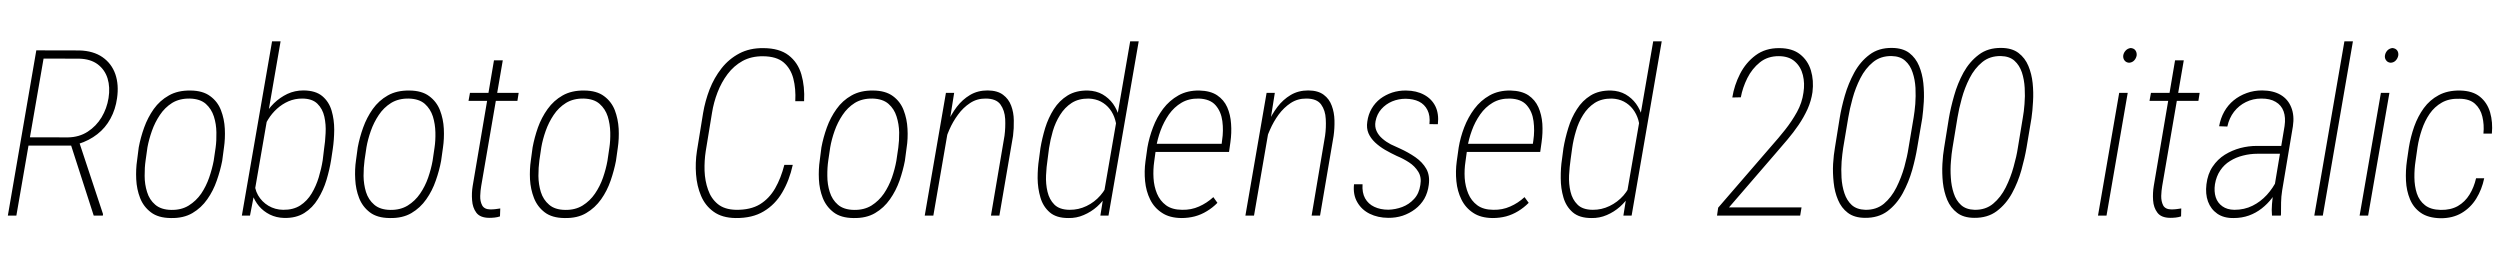 <svg xmlns="http://www.w3.org/2000/svg" xmlns:xlink="http://www.w3.org/1999/xlink" width="258.211" height="28.125"><path fill="black" d="M0.81 22.27L3.75 5.20L8.20 5.21Q9.64 5.25 10.58 5.90Q11.52 6.55 11.91 7.65Q12.29 8.75 12.09 10.14L12.09 10.14Q11.93 11.30 11.41 12.25Q10.89 13.21 10.05 13.86Q9.21 14.52 8.09 14.87L8.09 14.87L7.69 15.04L2.52 15.04L2.64 14.18L7.03 14.19Q8.18 14.17 9.06 13.60Q9.94 13.03 10.49 12.12Q11.04 11.20 11.21 10.13L11.21 10.13Q11.39 9.01 11.11 8.10Q10.83 7.20 10.09 6.64Q9.35 6.09 8.19 6.06L8.19 6.06L4.50 6.05L1.69 22.27L0.81 22.27ZM10.62 22.27L9.68 22.27L7.24 14.70L8.18 14.68L10.64 22.11L10.62 22.27ZM14.16 16.55L14.16 16.55L14.33 15.22Q14.52 14.20 14.89 13.17Q15.26 12.14 15.88 11.26Q16.51 10.38 17.44 9.86Q18.36 9.33 19.68 9.35L19.68 9.35Q20.95 9.36 21.71 9.93Q22.48 10.49 22.82 11.38Q23.17 12.28 23.22 13.30Q23.27 14.32 23.13 15.26L23.13 15.26L22.95 16.61Q22.76 17.60 22.39 18.65Q22.03 19.70 21.41 20.58Q20.79 21.47 19.87 22.01Q18.95 22.55 17.64 22.52L17.64 22.52Q16.35 22.51 15.59 21.93Q14.82 21.35 14.47 20.45Q14.12 19.55 14.07 18.52Q14.02 17.48 14.16 16.55ZM15.23 15.21L15.23 15.21L15.04 16.56Q14.93 17.30 14.94 18.17Q14.94 19.04 15.19 19.83Q15.43 20.63 16.03 21.14Q16.63 21.66 17.68 21.68L17.68 21.68Q18.73 21.70 19.49 21.23Q20.26 20.75 20.78 20.00Q21.29 19.24 21.60 18.35Q21.91 17.45 22.07 16.61L22.07 16.61L22.27 15.25Q22.37 14.53 22.35 13.67Q22.34 12.81 22.09 12.03Q21.84 11.25 21.26 10.73Q20.67 10.21 19.62 10.18L19.62 10.18Q18.55 10.16 17.78 10.63Q17.02 11.11 16.51 11.88Q16.00 12.64 15.69 13.52Q15.38 14.40 15.23 15.21ZM24.98 22.27L28.10 4.27L28.98 4.27L26.29 19.84L25.82 22.27L24.98 22.27ZM34.37 15.39L34.37 15.39L34.20 16.52Q34.04 17.52 33.72 18.59Q33.40 19.65 32.84 20.55Q32.29 21.46 31.43 22.00Q30.57 22.54 29.34 22.51L29.34 22.51Q28.54 22.49 27.87 22.16Q27.21 21.83 26.75 21.29Q26.30 20.75 26.07 20.09Q25.84 19.42 25.88 18.73L25.88 18.73L26.68 13.45Q26.87 12.71 27.28 11.99Q27.69 11.26 28.30 10.66Q28.91 10.07 29.68 9.70Q30.45 9.34 31.35 9.34L31.35 9.34Q32.60 9.35 33.29 9.93Q33.98 10.51 34.25 11.43Q34.52 12.35 34.52 13.39Q34.51 14.44 34.37 15.39ZM33.33 16.55L33.33 16.55L33.47 15.39Q33.59 14.64 33.63 13.75Q33.68 12.86 33.50 12.05Q33.32 11.24 32.78 10.71Q32.24 10.18 31.20 10.18L31.20 10.18Q30.46 10.18 29.80 10.46Q29.14 10.75 28.61 11.23Q28.07 11.72 27.69 12.34Q27.30 12.96 27.12 13.65L27.12 13.65L26.31 18.64Q26.26 19.48 26.65 20.16Q27.04 20.84 27.72 21.25Q28.41 21.66 29.25 21.67L29.25 21.67Q30.29 21.68 31.01 21.22Q31.73 20.75 32.19 19.98Q32.65 19.21 32.92 18.32Q33.19 17.43 33.33 16.55ZM36.77 16.55L36.77 16.55L36.95 15.22Q37.14 14.20 37.51 13.17Q37.88 12.14 38.50 11.26Q39.13 10.38 40.05 9.86Q40.98 9.33 42.29 9.35L42.29 9.35Q43.57 9.36 44.33 9.93Q45.09 10.49 45.44 11.38Q45.79 12.28 45.84 13.30Q45.89 14.32 45.75 15.26L45.75 15.26L45.56 16.61Q45.38 17.60 45.01 18.65Q44.65 19.70 44.03 20.58Q43.41 21.47 42.49 22.01Q41.57 22.55 40.25 22.52L40.25 22.52Q38.96 22.51 38.20 21.93Q37.44 21.35 37.09 20.45Q36.74 19.55 36.69 18.52Q36.63 17.48 36.77 16.55ZM37.85 15.21L37.85 15.21L37.65 16.56Q37.55 17.30 37.55 18.17Q37.56 19.04 37.80 19.83Q38.05 20.63 38.65 21.14Q39.25 21.66 40.30 21.68L40.30 21.68Q41.34 21.70 42.11 21.23Q42.88 20.75 43.39 20.00Q43.91 19.24 44.22 18.35Q44.53 17.45 44.68 16.61L44.68 16.61L44.88 15.25Q44.99 14.53 44.97 13.67Q44.95 12.81 44.71 12.03Q44.46 11.25 43.88 10.73Q43.29 10.21 42.23 10.18L42.23 10.18Q41.17 10.16 40.40 10.63Q39.63 11.11 39.12 11.88Q38.61 12.64 38.30 13.52Q37.99 14.40 37.85 15.21ZM48.54 9.59L53.57 9.59L53.44 10.42L48.39 10.42L48.54 9.59ZM48.82 19.21L51.02 6.23L51.93 6.23L49.70 19.22Q49.62 19.68 49.60 20.23Q49.58 20.79 49.80 21.21Q50.02 21.62 50.64 21.63L50.64 21.63Q50.92 21.63 51.17 21.60Q51.42 21.56 51.67 21.53L51.67 21.53L51.64 22.35Q51.38 22.44 51.09 22.47Q50.81 22.50 50.52 22.50L50.52 22.50Q49.59 22.49 49.20 21.97Q48.81 21.45 48.76 20.68Q48.70 19.92 48.82 19.21L48.82 19.21ZM54.83 16.55L54.83 16.55L55.01 15.22Q55.20 14.20 55.56 13.17Q55.93 12.14 56.56 11.26Q57.19 10.38 58.11 9.86Q59.04 9.33 60.35 9.35L60.35 9.35Q61.63 9.36 62.39 9.93Q63.15 10.49 63.50 11.38Q63.84 12.28 63.90 13.30Q63.95 14.32 63.81 15.26L63.81 15.26L63.62 16.61Q63.43 17.60 63.07 18.65Q62.71 19.70 62.09 20.58Q61.46 21.47 60.54 22.01Q59.63 22.55 58.31 22.52L58.31 22.52Q57.02 22.51 56.26 21.93Q55.50 21.35 55.15 20.45Q54.80 19.55 54.74 18.52Q54.69 17.48 54.83 16.55ZM55.91 15.21L55.91 15.21L55.71 16.56Q55.61 17.30 55.61 18.17Q55.62 19.04 55.86 19.83Q56.11 20.63 56.71 21.14Q57.30 21.66 58.36 21.68L58.36 21.68Q59.40 21.70 60.17 21.23Q60.94 20.75 61.45 20.00Q61.97 19.24 62.28 18.35Q62.59 17.45 62.74 16.61L62.74 16.61L62.94 15.25Q63.05 14.53 63.03 13.67Q63.01 12.81 62.77 12.03Q62.52 11.25 61.93 10.73Q61.35 10.21 60.29 10.18L60.29 10.18Q59.23 10.16 58.46 10.63Q57.69 11.11 57.18 11.88Q56.67 12.64 56.36 13.52Q56.05 14.40 55.91 15.21ZM81.01 17.03L81.01 17.03L81.88 17.03Q81.53 18.63 80.79 19.88Q80.06 21.13 78.88 21.83Q77.71 22.54 75.97 22.52L75.97 22.52Q74.58 22.50 73.71 21.87Q72.84 21.25 72.41 20.23Q71.98 19.22 71.89 18.01Q71.80 16.79 71.98 15.61L71.98 15.61L72.62 11.67Q72.83 10.43 73.29 9.23Q73.76 8.03 74.52 7.06Q75.28 6.09 76.36 5.52Q77.44 4.95 78.86 4.97L78.86 4.97Q80.50 4.98 81.45 5.71Q82.41 6.45 82.77 7.69Q83.13 8.93 83.05 10.45L83.05 10.45L82.14 10.45Q82.21 9.16 81.94 8.12Q81.67 7.08 80.94 6.45Q80.20 5.82 78.81 5.81L78.81 5.81Q77.60 5.80 76.69 6.30Q75.79 6.80 75.15 7.65Q74.51 8.50 74.11 9.54Q73.71 10.58 73.54 11.65L73.54 11.65L72.89 15.62Q72.74 16.59 72.77 17.64Q72.81 18.69 73.13 19.59Q73.44 20.50 74.13 21.07Q74.82 21.64 76.01 21.67L76.01 21.67Q77.52 21.69 78.49 21.10Q79.45 20.51 80.06 19.45Q80.66 18.40 81.01 17.03ZM84.67 16.55L84.67 16.55L84.84 15.22Q85.03 14.20 85.40 13.17Q85.77 12.14 86.40 11.26Q87.02 10.38 87.95 9.86Q88.88 9.33 90.19 9.35L90.19 9.35Q91.46 9.36 92.23 9.93Q92.99 10.49 93.33 11.38Q93.68 12.28 93.73 13.30Q93.79 14.32 93.64 15.26L93.64 15.26L93.46 16.61Q93.27 17.60 92.91 18.65Q92.54 19.70 91.92 20.58Q91.30 21.47 90.38 22.01Q89.46 22.55 88.15 22.52L88.15 22.52Q86.86 22.51 86.10 21.93Q85.34 21.35 84.98 20.45Q84.63 19.55 84.58 18.52Q84.53 17.48 84.67 16.55ZM85.75 15.21L85.75 15.21L85.55 16.56Q85.44 17.30 85.45 18.17Q85.45 19.04 85.70 19.83Q85.95 20.63 86.54 21.14Q87.14 21.66 88.20 21.68L88.20 21.68Q89.24 21.70 90.01 21.23Q90.77 20.75 91.29 20.00Q91.80 19.24 92.12 18.35Q92.43 17.45 92.58 16.61L92.58 16.61L92.78 15.25Q92.88 14.53 92.87 13.67Q92.85 12.81 92.60 12.03Q92.36 11.25 91.77 10.73Q91.18 10.21 90.13 10.18L90.13 10.18Q89.06 10.16 88.29 10.63Q87.53 11.11 87.02 11.88Q86.51 12.64 86.20 13.52Q85.89 14.40 85.75 15.21ZM98.55 9.59L98.12 12.29L96.40 22.27L95.51 22.27L97.70 9.59L98.55 9.59ZM97.51 14.96L97.51 14.96L97.24 14.41Q97.45 13.59 97.85 12.70Q98.24 11.81 98.82 11.04Q99.40 10.28 100.19 9.81Q100.98 9.34 102.01 9.34L102.01 9.34Q103.02 9.35 103.60 9.79Q104.18 10.22 104.44 10.92Q104.70 11.61 104.71 12.43Q104.73 13.25 104.63 14.04L104.63 14.04L103.22 22.27L102.35 22.27L103.75 14.02Q103.86 13.17 103.82 12.29Q103.77 11.40 103.33 10.79Q102.89 10.18 101.80 10.18L101.80 10.18Q100.91 10.17 100.20 10.64Q99.48 11.11 98.95 11.84Q98.41 12.57 98.05 13.40Q97.69 14.23 97.51 14.96ZM113.65 22.27L114.05 19.77L116.73 4.27L117.61 4.27L114.49 22.27L113.65 22.27ZM107.31 16.44L107.31 16.44L107.46 15.30Q107.63 14.29 107.95 13.22Q108.28 12.16 108.84 11.28Q109.41 10.39 110.27 9.86Q111.13 9.33 112.37 9.35L112.37 9.35Q113.23 9.38 113.88 9.75Q114.53 10.13 114.96 10.72Q115.38 11.32 115.58 12.04Q115.78 12.75 115.75 13.45L115.75 13.45L114.94 18.73Q114.77 19.44 114.34 20.12Q113.91 20.80 113.30 21.35Q112.69 21.89 111.93 22.21Q111.18 22.54 110.33 22.52L110.33 22.52Q109.10 22.52 108.42 21.93Q107.73 21.33 107.46 20.40Q107.18 19.46 107.17 18.40Q107.17 17.34 107.31 16.44ZM108.35 15.30L108.35 15.30L108.20 16.46Q108.08 17.23 108.04 18.11Q108 19.00 108.19 19.80Q108.38 20.61 108.90 21.13Q109.43 21.66 110.47 21.67L110.47 21.67Q111.39 21.68 112.22 21.28Q113.05 20.88 113.65 20.19Q114.26 19.50 114.52 18.64L114.52 18.64L115.32 13.65Q115.36 12.98 115.18 12.38Q115.01 11.77 114.63 11.27Q114.25 10.78 113.70 10.49Q113.16 10.21 112.45 10.18L112.45 10.18Q111.41 10.17 110.69 10.63Q109.97 11.10 109.49 11.87Q109.01 12.63 108.74 13.54Q108.48 14.44 108.35 15.30ZM122.03 22.52L122.03 22.52Q120.80 22.51 120.01 21.98Q119.21 21.46 118.79 20.60Q118.37 19.75 118.27 18.71Q118.17 17.68 118.31 16.66L118.31 16.66L118.51 15.23Q118.69 14.20 119.09 13.15Q119.48 12.11 120.13 11.24Q120.79 10.37 121.72 9.85Q122.65 9.33 123.88 9.35L123.88 9.35Q125.02 9.38 125.71 9.84Q126.41 10.31 126.75 11.07Q127.09 11.84 127.15 12.78Q127.22 13.72 127.08 14.70L127.08 14.70L126.94 15.69L119.00 15.69L119.16 14.85L126.18 14.85L126.22 14.51Q126.38 13.50 126.25 12.51Q126.12 11.52 125.55 10.87Q124.98 10.22 123.82 10.18L123.82 10.18Q122.79 10.16 122.03 10.61Q121.27 11.06 120.73 11.82Q120.20 12.59 119.87 13.48Q119.54 14.38 119.41 15.23L119.41 15.23L119.21 16.69Q119.09 17.52 119.14 18.39Q119.19 19.25 119.50 20.00Q119.81 20.74 120.43 21.20Q121.05 21.66 122.09 21.67L122.09 21.67Q123.04 21.69 123.84 21.33Q124.64 20.98 125.32 20.36L125.32 20.36L125.74 20.95Q125.24 21.46 124.65 21.81Q124.07 22.17 123.40 22.35Q122.74 22.52 122.03 22.52ZM131.67 9.59L131.24 12.29L129.52 22.27L128.63 22.27L130.82 9.59L131.67 9.59ZM130.63 14.96L130.63 14.96L130.36 14.41Q130.57 13.59 130.96 12.70Q131.36 11.81 131.94 11.04Q132.52 10.28 133.31 9.81Q134.10 9.34 135.13 9.34L135.13 9.34Q136.14 9.35 136.72 9.79Q137.30 10.22 137.55 10.92Q137.81 11.61 137.83 12.43Q137.85 13.25 137.74 14.04L137.74 14.04L136.34 22.27L135.47 22.27L136.86 14.02Q136.98 13.17 136.93 12.29Q136.89 11.40 136.45 10.79Q136.01 10.18 134.92 10.18L134.92 10.18Q134.03 10.17 133.31 10.64Q132.60 11.11 132.06 11.84Q131.53 12.57 131.17 13.40Q130.80 14.23 130.63 14.96ZM146.70 19.10L146.70 19.10Q146.84 18.30 146.48 17.73Q146.13 17.16 145.53 16.77Q144.93 16.38 144.27 16.11L144.27 16.11Q143.65 15.82 143.06 15.48Q142.48 15.14 142.02 14.71Q141.56 14.27 141.34 13.76Q141.12 13.24 141.22 12.57L141.22 12.57Q141.32 11.82 141.67 11.22Q142.02 10.62 142.56 10.20Q143.11 9.79 143.79 9.56Q144.48 9.34 145.22 9.35L145.22 9.35Q146.31 9.36 147.09 9.79Q147.87 10.21 148.25 10.97Q148.63 11.74 148.51 12.83L148.51 12.83L147.64 12.82Q147.73 11.94 147.43 11.36Q147.14 10.78 146.56 10.49Q145.98 10.21 145.18 10.20L145.18 10.20Q144.45 10.20 143.79 10.47Q143.13 10.75 142.67 11.27Q142.21 11.79 142.07 12.53L142.07 12.53Q141.97 13.09 142.18 13.54Q142.38 13.98 142.78 14.32Q143.17 14.66 143.65 14.91Q144.14 15.15 144.59 15.34L144.59 15.34Q145.45 15.73 146.19 16.24Q146.92 16.75 147.31 17.43Q147.70 18.12 147.57 19.09L147.57 19.09Q147.47 19.89 147.11 20.53Q146.74 21.16 146.16 21.60Q145.58 22.04 144.87 22.28Q144.16 22.51 143.37 22.50L143.37 22.50Q142.31 22.49 141.47 22.08Q140.64 21.67 140.19 20.89Q139.73 20.11 139.85 19.03L139.85 19.03L140.73 19.03Q140.67 19.90 140.99 20.48Q141.32 21.07 141.94 21.36Q142.57 21.66 143.40 21.66L143.40 21.66Q144.13 21.64 144.83 21.38Q145.54 21.11 146.05 20.55Q146.57 20.00 146.70 19.10ZM154.17 22.52L154.17 22.52Q152.94 22.51 152.15 21.98Q151.36 21.46 150.94 20.60Q150.52 19.75 150.42 18.71Q150.32 17.68 150.46 16.66L150.46 16.66L150.66 15.23Q150.83 14.20 151.23 13.15Q151.63 12.11 152.28 11.24Q152.93 10.37 153.86 9.85Q154.79 9.33 156.02 9.35L156.02 9.35Q157.16 9.38 157.86 9.84Q158.55 10.31 158.89 11.07Q159.23 11.84 159.30 12.78Q159.36 13.72 159.22 14.70L159.22 14.70L159.08 15.69L151.15 15.69L151.30 14.85L158.32 14.85L158.37 14.51Q158.52 13.50 158.39 12.51Q158.26 11.52 157.69 10.87Q157.13 10.22 155.96 10.18L155.96 10.18Q154.93 10.16 154.17 10.61Q153.41 11.06 152.88 11.82Q152.34 12.59 152.02 13.48Q151.69 14.38 151.56 15.23L151.56 15.23L151.36 16.69Q151.23 17.52 151.28 18.39Q151.34 19.25 151.65 20.00Q151.96 20.74 152.58 21.20Q153.20 21.66 154.23 21.67L154.23 21.67Q155.18 21.69 155.98 21.33Q156.79 20.98 157.46 20.36L157.46 20.36L157.89 20.95Q157.38 21.46 156.80 21.81Q156.21 22.17 155.55 22.35Q154.89 22.52 154.17 22.52ZM167.67 22.27L168.07 19.77L170.75 4.27L171.63 4.27L168.52 22.27L167.67 22.27ZM161.33 16.44L161.33 16.44L161.48 15.30Q161.65 14.29 161.98 13.22Q162.30 12.16 162.87 11.28Q163.43 10.39 164.29 9.86Q165.15 9.33 166.39 9.35L166.39 9.35Q167.25 9.38 167.90 9.75Q168.55 10.13 168.98 10.72Q169.41 11.32 169.61 12.04Q169.80 12.75 169.77 13.45L169.77 13.45L168.96 18.73Q168.80 19.44 168.36 20.12Q167.93 20.80 167.32 21.35Q166.71 21.89 165.96 22.21Q165.20 22.54 164.36 22.52L164.36 22.52Q163.13 22.52 162.44 21.93Q161.75 21.33 161.48 20.40Q161.20 19.46 161.20 18.40Q161.19 17.34 161.33 16.44ZM162.38 15.30L162.38 15.30L162.22 16.46Q162.11 17.23 162.06 18.11Q162.02 19.00 162.21 19.80Q162.40 20.61 162.93 21.13Q163.45 21.66 164.50 21.67L164.50 21.67Q165.41 21.68 166.24 21.28Q167.07 20.88 167.68 20.19Q168.28 19.50 168.54 18.64L168.54 18.64L169.35 13.65Q169.38 12.98 169.21 12.38Q169.03 11.77 168.65 11.27Q168.27 10.78 167.72 10.49Q167.18 10.21 166.48 10.18L166.48 10.18Q165.43 10.17 164.71 10.63Q163.99 11.10 163.51 11.87Q163.03 12.63 162.77 13.54Q162.50 14.44 162.38 15.30ZM178.58 21.42L186.07 21.42L185.93 22.27L177.34 22.27L177.46 21.45L182.99 15.05Q183.67 14.29 184.37 13.41Q185.06 12.54 185.60 11.57Q186.13 10.61 186.27 9.56L186.27 9.56Q186.42 8.61 186.21 7.76Q186 6.90 185.39 6.36Q184.78 5.81 183.74 5.80L183.74 5.80Q182.58 5.79 181.77 6.44Q180.96 7.09 180.47 8.07Q179.98 9.06 179.80 10.05L179.80 10.05L178.92 10.07Q179.12 8.81 179.72 7.63Q180.32 6.46 181.33 5.71Q182.34 4.96 183.77 4.97L183.77 4.97Q185.11 4.97 185.92 5.61Q186.73 6.25 187.04 7.28Q187.35 8.31 187.20 9.52L187.20 9.52Q187.07 10.42 186.69 11.27Q186.30 12.12 185.77 12.90Q185.23 13.69 184.62 14.41Q184.01 15.13 183.43 15.80L183.43 15.80L178.58 21.42ZM198.54 12.20L198.54 12.20L198.02 15.25Q197.85 16.30 197.50 17.56Q197.14 18.82 196.52 19.96Q195.90 21.09 194.95 21.81Q193.99 22.52 192.61 22.50L192.61 22.50Q191.52 22.49 190.85 21.98Q190.18 21.47 189.84 20.65Q189.49 19.83 189.39 18.86Q189.28 17.88 189.33 16.93Q189.39 15.98 189.52 15.25L189.52 15.25L190.01 12.20Q190.18 11.14 190.54 9.88Q190.90 8.63 191.52 7.49Q192.14 6.36 193.09 5.65Q194.04 4.93 195.42 4.95L195.42 4.95Q196.52 4.96 197.20 5.47Q197.87 5.99 198.21 6.81Q198.55 7.63 198.65 8.58Q198.75 9.54 198.70 10.49Q198.64 11.45 198.54 12.20ZM197.12 15.28L197.12 15.28L197.65 12.13Q197.75 11.54 197.82 10.74Q197.88 9.94 197.84 9.08Q197.79 8.21 197.54 7.48Q197.30 6.74 196.78 6.28Q196.27 5.81 195.38 5.79L195.38 5.79Q194.24 5.77 193.45 6.42Q192.66 7.07 192.15 8.07Q191.64 9.07 191.34 10.17Q191.04 11.26 190.90 12.13L190.90 12.13L190.37 15.29Q190.28 15.87 190.21 16.68Q190.15 17.48 190.20 18.35Q190.25 19.21 190.50 19.96Q190.75 20.71 191.26 21.18Q191.78 21.64 192.66 21.67L192.66 21.67Q193.79 21.69 194.58 21.04Q195.36 20.38 195.87 19.36Q196.38 18.34 196.69 17.24Q196.99 16.15 197.12 15.28ZM209.82 12.20L209.82 12.20L209.31 15.25Q209.13 16.30 208.78 17.56Q208.43 18.82 207.81 19.96Q207.19 21.09 206.23 21.81Q205.28 22.52 203.89 22.50L203.89 22.50Q202.80 22.49 202.14 21.98Q201.47 21.47 201.12 20.65Q200.78 19.83 200.67 18.86Q200.57 17.88 200.62 16.93Q200.67 15.98 200.80 15.25L200.80 15.25L201.29 12.20Q201.47 11.14 201.83 9.88Q202.18 8.63 202.80 7.49Q203.43 6.36 204.38 5.65Q205.32 4.93 206.71 4.95L206.71 4.95Q207.81 4.96 208.48 5.47Q209.16 5.99 209.50 6.81Q209.84 7.63 209.94 8.58Q210.04 9.54 209.98 10.49Q209.93 11.45 209.82 12.20ZM208.41 15.28L208.41 15.28L208.93 12.13Q209.04 11.54 209.10 10.74Q209.17 9.94 209.12 9.08Q209.07 8.21 208.83 7.48Q208.58 6.74 208.07 6.28Q207.55 5.81 206.66 5.79L206.66 5.79Q205.52 5.77 204.73 6.42Q203.94 7.07 203.43 8.07Q202.92 9.07 202.62 10.17Q202.32 11.26 202.18 12.13L202.18 12.13L201.66 15.29Q201.56 15.87 201.50 16.68Q201.43 17.48 201.49 18.35Q201.54 19.21 201.79 19.96Q202.03 20.71 202.55 21.18Q203.06 21.64 203.94 21.67L203.94 21.67Q205.08 21.69 205.86 21.04Q206.65 20.38 207.16 19.36Q207.67 18.34 207.97 17.24Q208.28 16.15 208.41 15.28ZM218.88 9.59L219.76 9.59L217.57 22.27L216.69 22.27L218.88 9.59ZM219.30 5.71L219.30 5.71Q219.35 5.43 219.56 5.21Q219.76 5.00 220.07 4.96L220.07 4.96Q220.41 4.99 220.56 5.21Q220.72 5.44 220.68 5.75L220.68 5.75Q220.62 6.04 220.42 6.25Q220.22 6.46 219.90 6.48L219.90 6.48Q219.59 6.46 219.42 6.23Q219.26 6.01 219.30 5.71ZM222.16 9.59L227.19 9.59L227.06 10.42L222.01 10.42L222.16 9.59ZM222.45 19.21L224.65 6.23L225.55 6.23L223.32 19.22Q223.24 19.68 223.22 20.23Q223.21 20.79 223.42 21.21Q223.64 21.62 224.26 21.63L224.26 21.63Q224.54 21.63 224.79 21.60Q225.05 21.56 225.29 21.53L225.29 21.53L225.27 22.35Q225 22.44 224.72 22.47Q224.44 22.50 224.14 22.50L224.14 22.50Q223.22 22.49 222.83 21.97Q222.43 21.45 222.38 20.68Q222.33 19.92 222.45 19.21L222.45 19.21ZM234.81 19.92L234.81 19.92L235.96 13.02Q236.09 12.13 235.86 11.50Q235.63 10.86 235.04 10.52Q234.46 10.17 233.55 10.18L233.55 10.18Q232.70 10.18 231.97 10.54Q231.25 10.89 230.74 11.54Q230.24 12.19 230.05 13.07L230.05 13.07L229.20 13.04Q229.35 12.21 229.73 11.53Q230.12 10.84 230.71 10.36Q231.30 9.88 232.05 9.61Q232.79 9.34 233.65 9.34L233.65 9.34Q234.80 9.35 235.56 9.80Q236.32 10.25 236.65 11.09Q236.99 11.93 236.82 13.05L236.82 13.05L235.71 19.68Q235.61 20.31 235.60 20.91Q235.59 21.50 235.59 22.14L235.59 22.14L235.57 22.27L234.66 22.27Q234.61 21.68 234.66 21.09Q234.70 20.50 234.81 19.92ZM233.10 15.07L235.91 15.07L235.79 15.88L233.18 15.88Q232.39 15.88 231.66 16.07Q230.93 16.25 230.33 16.63Q229.72 17.00 229.32 17.60Q228.91 18.20 228.77 19.03L228.77 19.03Q228.66 19.77 228.85 20.37Q229.04 20.96 229.54 21.31Q230.03 21.66 230.78 21.67L230.78 21.67Q231.81 21.67 232.65 21.25Q233.48 20.84 234.13 20.13Q234.77 19.43 235.21 18.52L235.21 18.52L235.43 19.20Q235.13 19.85 234.66 20.46Q234.19 21.07 233.60 21.53Q233.00 22.00 232.28 22.26Q231.55 22.52 230.71 22.52L230.71 22.52Q229.69 22.54 229.01 22.07Q228.34 21.60 228.05 20.81Q227.77 20.03 227.89 19.04L227.89 19.04Q228.02 17.96 228.53 17.21Q229.04 16.45 229.79 15.98Q230.54 15.52 231.39 15.29Q232.24 15.07 233.10 15.07L233.10 15.07ZM242.14 4.27L243.02 4.27L239.91 22.27L239.03 22.27L242.14 4.27ZM245.91 9.59L246.79 9.59L244.59 22.27L243.71 22.27L245.91 9.59ZM246.33 5.71L246.33 5.71Q246.38 5.43 246.58 5.21Q246.79 5.00 247.09 4.96L247.09 4.96Q247.43 4.99 247.59 5.21Q247.75 5.44 247.70 5.75L247.70 5.75Q247.64 6.04 247.44 6.25Q247.24 6.46 246.93 6.48L246.93 6.48Q246.61 6.46 246.45 6.23Q246.28 6.01 246.33 5.71ZM252.09 21.68L252.09 21.68Q253.11 21.70 253.86 21.28Q254.60 20.85 255.06 20.10Q255.52 19.36 255.74 18.41L255.74 18.41L256.58 18.41Q256.34 19.57 255.76 20.51Q255.18 21.45 254.25 22.00Q253.32 22.55 252.06 22.54L252.06 22.54Q250.79 22.51 250.03 21.98Q249.27 21.45 248.91 20.57Q248.55 19.70 248.50 18.66Q248.45 17.63 248.60 16.59L248.60 16.59L248.80 15.22Q248.98 14.13 249.35 13.07Q249.73 12.01 250.34 11.17Q250.96 10.32 251.88 9.83Q252.80 9.33 254.09 9.35L254.09 9.35Q255.39 9.38 256.14 9.99Q256.90 10.61 257.19 11.61Q257.48 12.62 257.37 13.80L257.37 13.80L256.50 13.80Q256.59 12.87 256.39 12.05Q256.20 11.24 255.63 10.72Q255.07 10.21 254.04 10.20L254.04 10.20Q252.97 10.16 252.21 10.59Q251.44 11.03 250.94 11.76Q250.44 12.49 250.14 13.39Q249.83 14.30 249.69 15.22L249.69 15.22L249.49 16.62Q249.36 17.45 249.37 18.33Q249.38 19.22 249.62 19.97Q249.87 20.73 250.46 21.19Q251.05 21.66 252.09 21.68Z"/></svg>